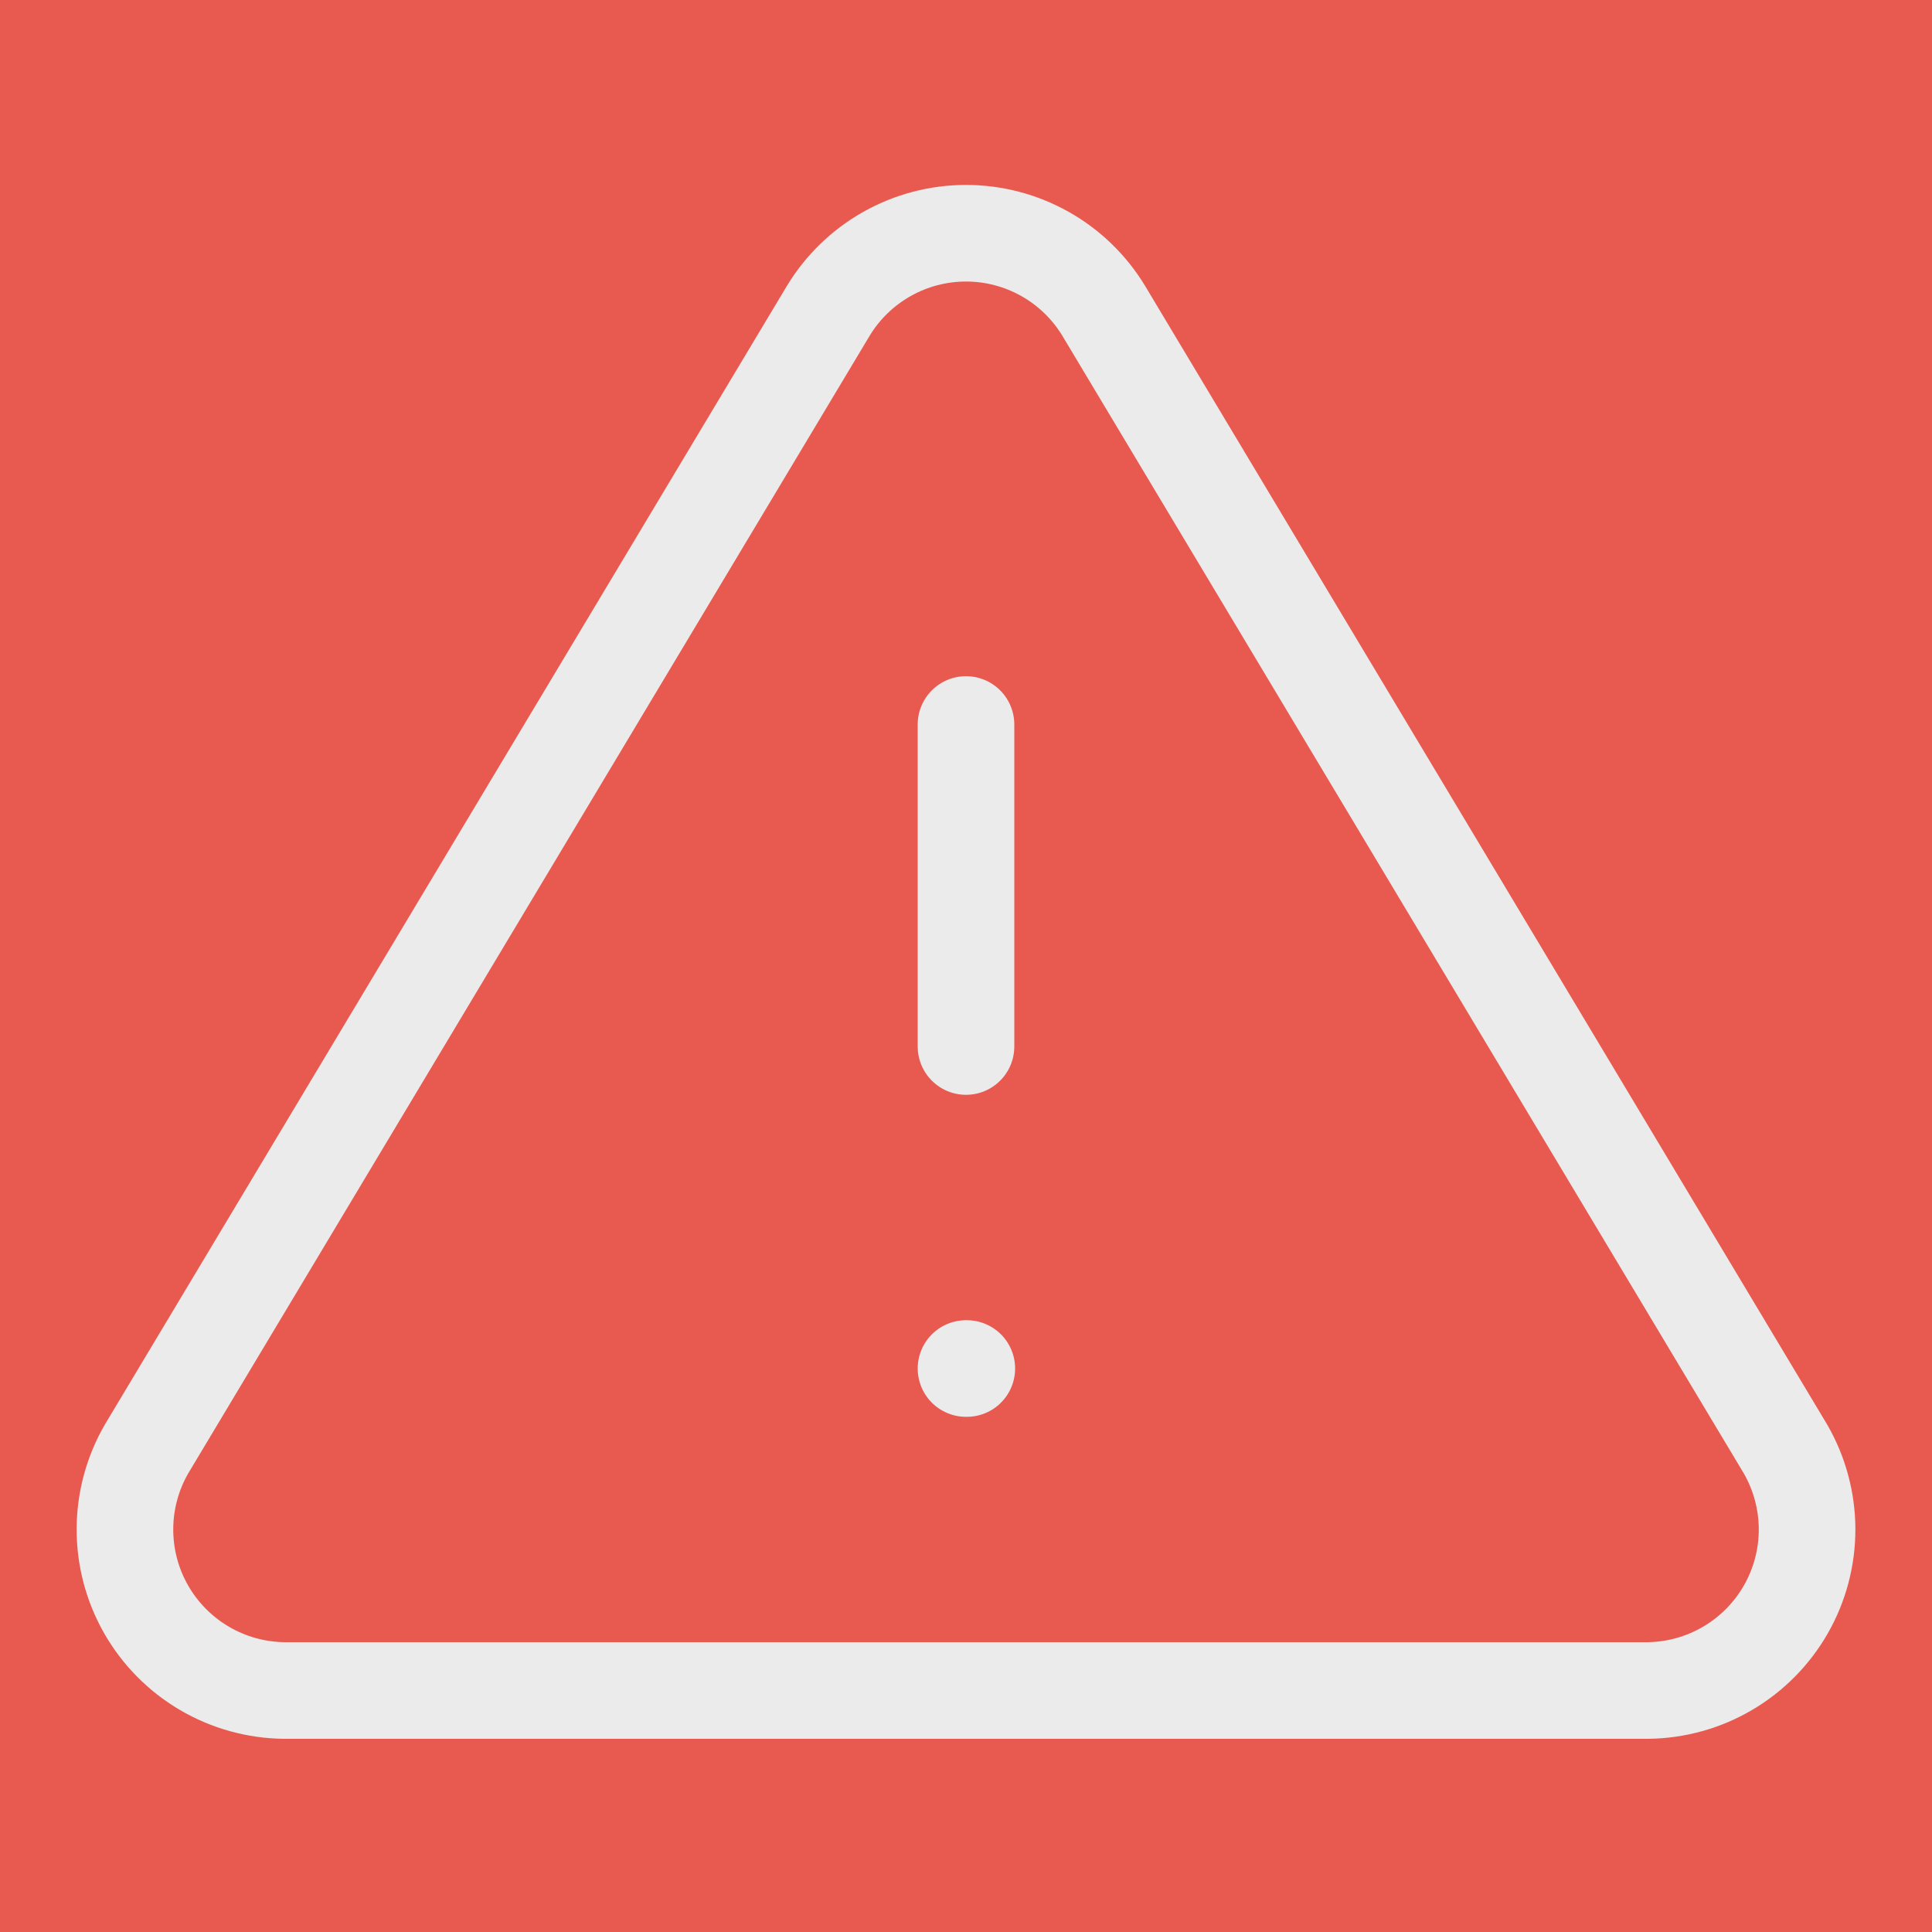 <svg width="100" height="100" viewBox="0 0 100 100" fill="none" xmlns="http://www.w3.org/2000/svg">
    <rect width="100" height="100" fill="#E85A4F"/>
    <path d="M42.875 16.083L7.584 75C6.856 76.26 6.471 77.689 6.467 79.144C6.463 80.599 6.84 82.03 7.56 83.294C8.281 84.558 9.32 85.611 10.574 86.349C11.828 87.087 13.254 87.484 14.709 87.5H85.292C86.747 87.484 88.172 87.087 89.426 86.349C90.68 85.611 91.719 84.558 92.44 83.294C93.161 82.03 93.538 80.599 93.534 79.144C93.529 77.689 93.144 76.26 92.417 75L57.125 16.083C56.382 14.859 55.337 13.846 54.089 13.144C52.84 12.441 51.432 12.072 50 12.072C48.568 12.072 47.16 12.441 45.912 13.144C44.664 13.846 43.618 14.859 42.875 16.083Z" stroke="#EBEBEB" stroke-width="5" stroke-linecap="round" stroke-linejoin="round"/>
    <path d="M50 37.5V54.167" stroke="#EBEBEB" stroke-width="5" stroke-linecap="round" stroke-linejoin="round"/>
    <path d="M50 70.834H50.042" stroke="#EBEBEB" stroke-width="5" stroke-linecap="round" stroke-linejoin="round"/>
</svg>